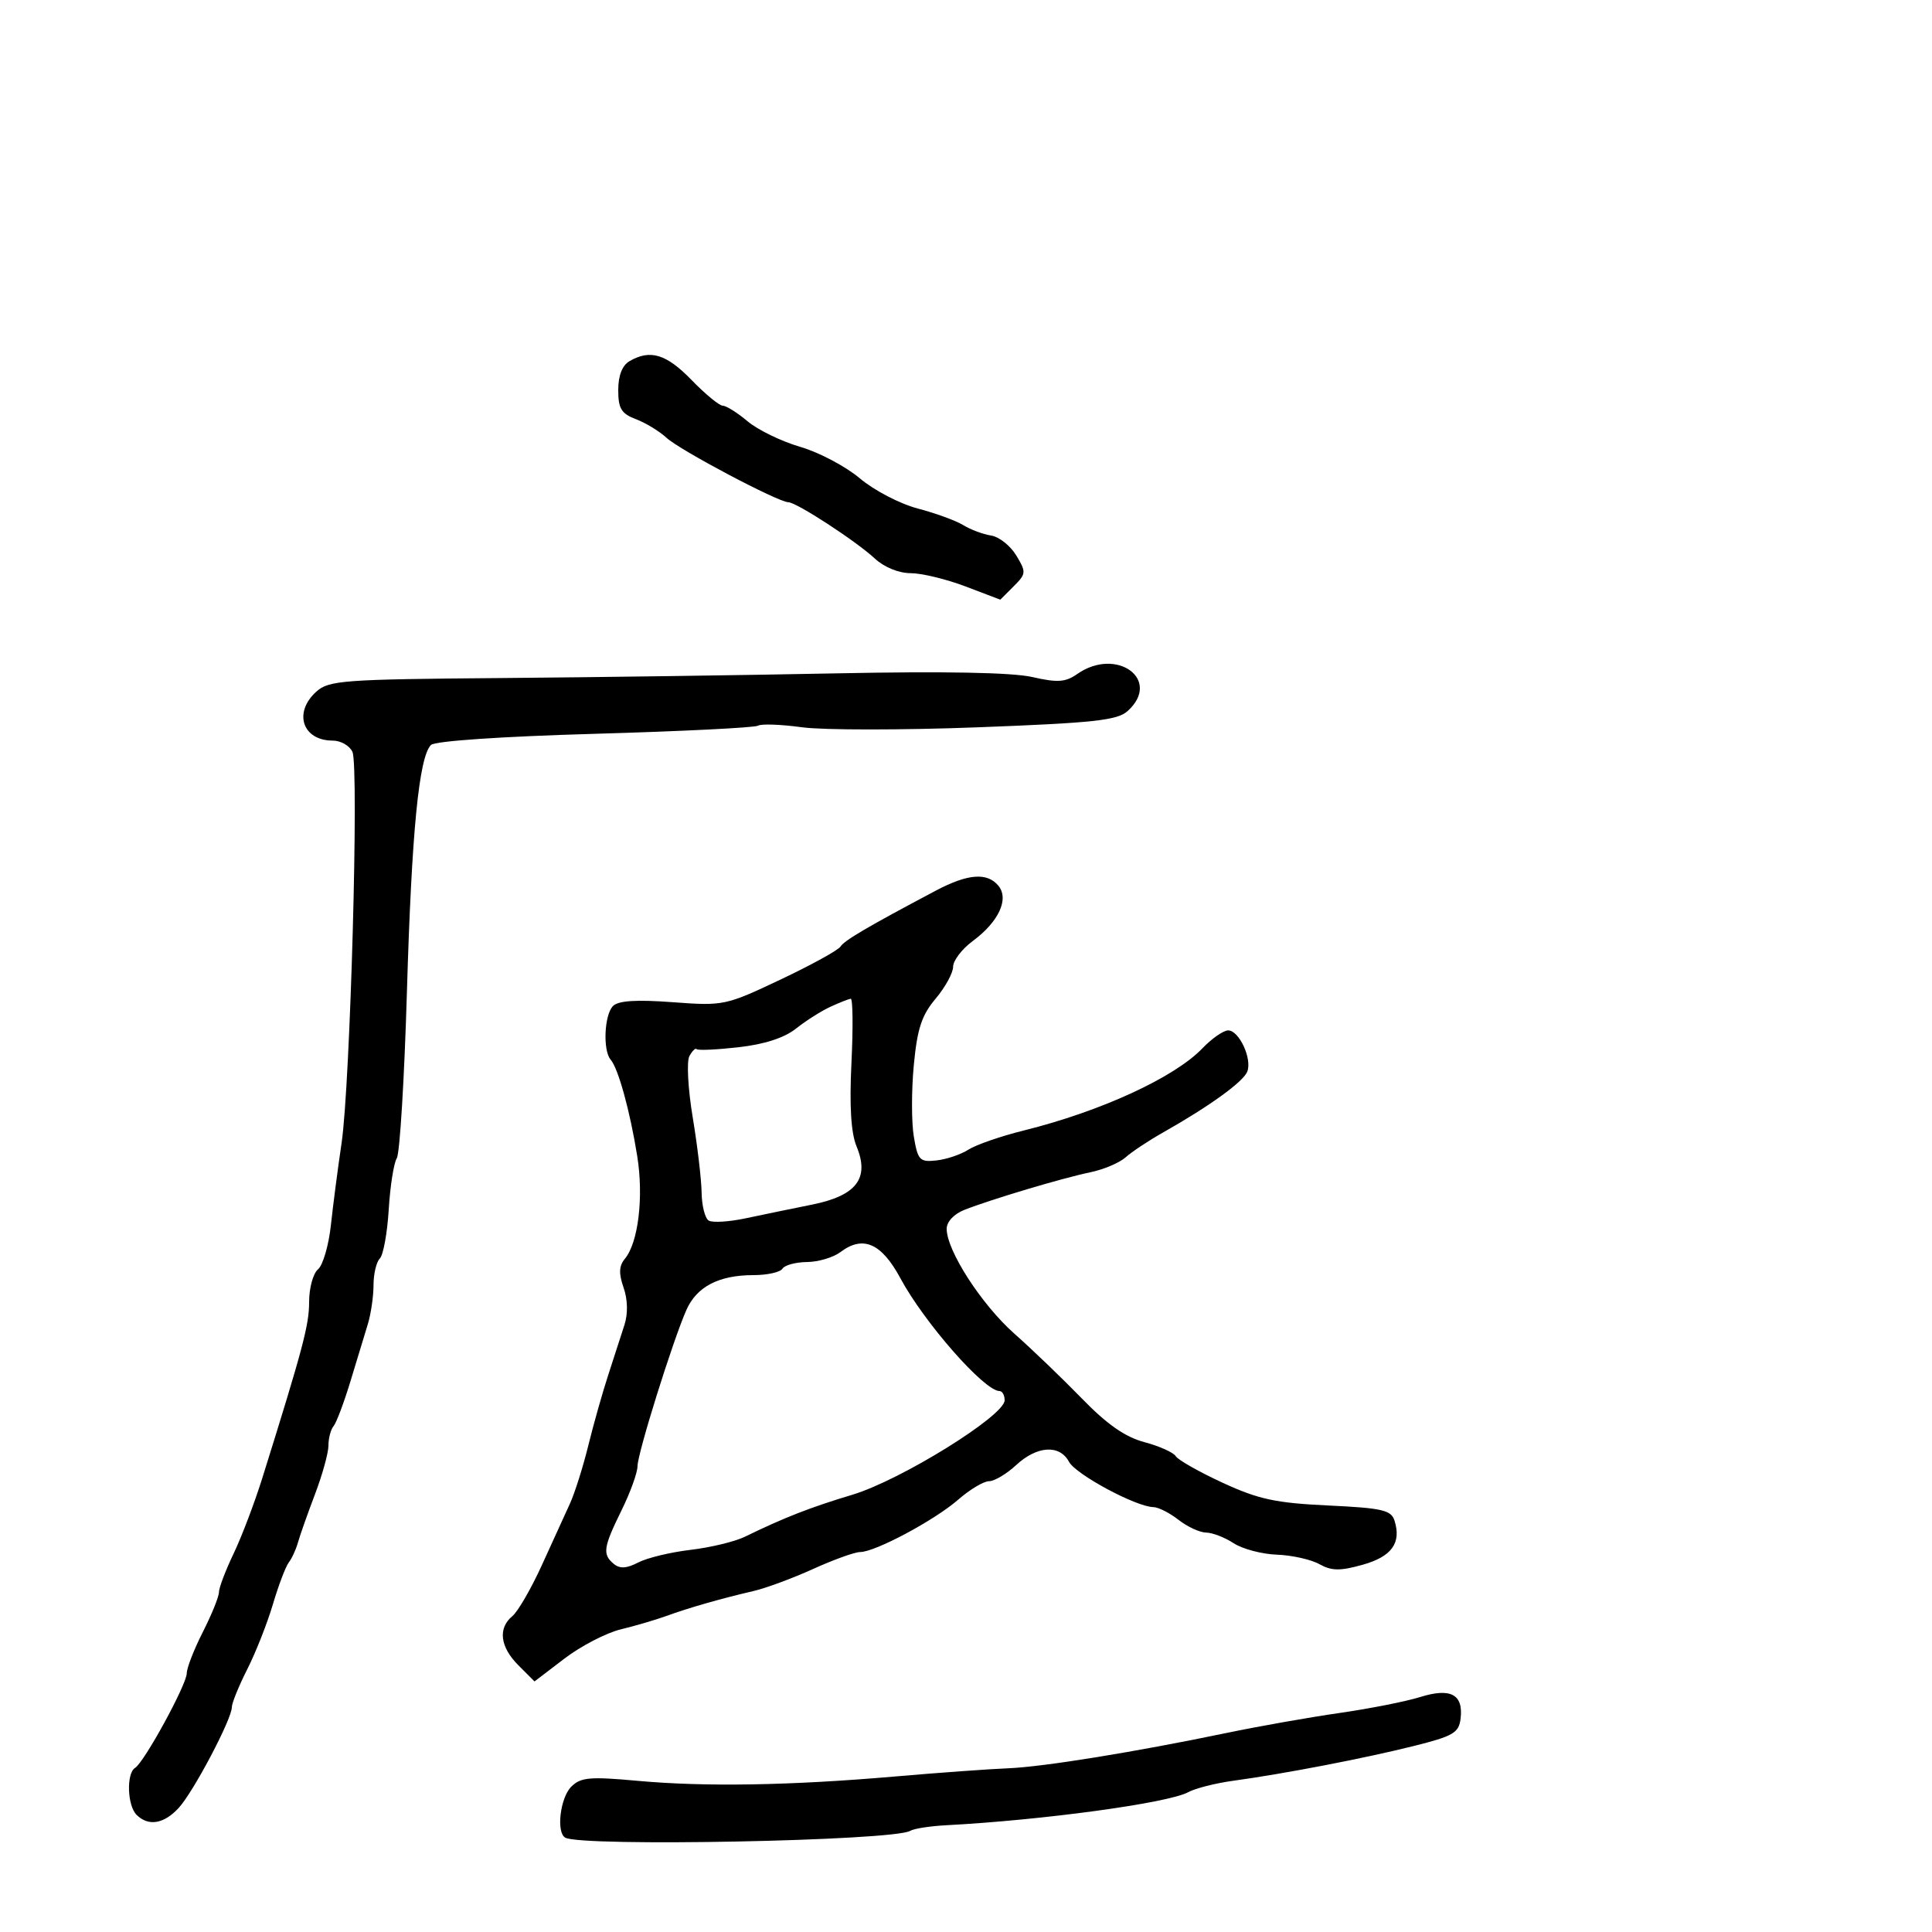 <svg xmlns="http://www.w3.org/2000/svg" width="300" height="300" viewBox="0 0 300 300" version="1.1">
	<path d="M 97.750 56.080 C 96.615 56.741, 96 58.320, 96 60.574 C 96 63.446, 96.477 64.230, 98.750 65.091 C 100.263 65.664, 102.400 66.966, 103.500 67.984 C 105.578 69.908, 120.812 77.965, 122.412 77.987 C 123.689 78.005, 132.894 83.998, 135.844 86.731 C 137.295 88.076, 139.556 89, 141.396 89.001 C 143.103 89.001, 146.936 89.927, 149.914 91.059 L 155.328 93.116 157.392 91.052 C 159.354 89.090, 159.374 88.853, 157.800 86.244 C 156.888 84.735, 155.131 83.346, 153.895 83.157 C 152.658 82.969, 150.714 82.242, 149.573 81.542 C 148.433 80.842, 145.250 79.680, 142.500 78.960 C 139.750 78.239, 135.712 76.136, 133.527 74.288 C 131.342 72.439, 127.174 70.234, 124.265 69.389 C 121.357 68.543, 117.680 66.760, 116.094 65.426 C 114.509 64.092, 112.772 63, 112.235 63 C 111.698 63, 109.513 61.200, 107.379 59.001 C 103.468 54.969, 100.963 54.209, 97.750 56.080 M 167.275 104.658 C 165.434 105.943, 164.223 106.023, 160.275 105.126 C 157.165 104.419, 146.606 104.220, 130 104.556 C 115.975 104.839, 92.512 105.168, 77.860 105.286 C 53.239 105.484, 51.059 105.644, 49.110 107.405 C 45.514 110.652, 46.977 115, 51.665 115 C 52.910 115, 54.288 115.787, 54.726 116.750 C 55.760 119.023, 54.390 168.387, 53.039 177.500 C 52.468 181.350, 51.723 187.077, 51.382 190.226 C 51.042 193.375, 50.141 196.468, 49.382 197.098 C 48.622 197.729, 48 200.005, 48 202.157 C 48 205.752, 47.073 209.240, 40.736 229.500 C 39.532 233.350, 37.523 238.635, 36.273 241.245 C 35.023 243.855, 33.998 246.555, 33.996 247.245 C 33.994 247.935, 32.869 250.714, 31.496 253.419 C 30.123 256.125, 29 259.007, 29 259.823 C 29 261.559, 22.407 273.630, 20.976 274.515 C 19.605 275.362, 19.759 280.359, 21.200 281.800 C 23.027 283.627, 25.428 283.242, 27.734 280.750 C 30.015 278.287, 36 266.949, 36 265.093 C 36 264.455, 37.075 261.811, 38.388 259.217 C 39.702 256.623, 41.495 252.080, 42.373 249.121 C 43.250 246.163, 44.361 243.238, 44.840 242.621 C 45.319 242.005, 45.963 240.600, 46.271 239.500 C 46.579 238.400, 47.769 235.031, 48.916 232.014 C 50.062 228.997, 51 225.599, 51 224.464 C 51 223.329, 51.358 221.972, 51.795 221.450 C 52.232 220.928, 53.410 217.800, 54.413 214.500 C 55.417 211.200, 56.634 207.195, 57.119 205.601 C 57.603 204.006, 58 201.284, 58 199.551 C 58 197.818, 58.441 195.959, 58.979 195.421 C 59.518 194.882, 60.140 191.459, 60.362 187.815 C 60.584 184.170, 61.148 180.584, 61.615 179.844 C 62.083 179.105, 62.790 167.475, 63.187 154 C 63.919 129.156, 65.050 117.550, 66.923 115.677 C 67.537 115.063, 77.865 114.360, 92.376 113.944 C 105.806 113.560, 117.204 112.992, 117.705 112.683 C 118.205 112.373, 121.289 112.486, 124.557 112.933 C 127.826 113.380, 140.108 113.381, 151.852 112.935 C 169.879 112.252, 173.499 111.858, 175.102 110.408 C 180.456 105.563, 173.402 100.382, 167.275 104.658 M 145.326 138.291 C 134.824 143.849, 131.096 146.036, 130.513 146.980 C 130.167 147.539, 125.972 149.848, 121.192 152.110 C 112.662 156.145, 112.350 156.211, 104.441 155.620 C 98.820 155.200, 96.022 155.378, 95.191 156.209 C 93.831 157.569, 93.588 163.126, 94.826 164.550 C 96.003 165.903, 97.823 172.506, 98.946 179.500 C 99.968 185.862, 99.119 192.947, 97.033 195.461 C 96.114 196.567, 96.060 197.734, 96.826 199.931 C 97.471 201.781, 97.526 203.961, 96.972 205.702 C 96.482 207.241, 95.346 210.750, 94.448 213.500 C 93.550 216.250, 92.151 221.200, 91.340 224.500 C 90.528 227.800, 89.247 231.850, 88.491 233.500 C 87.736 235.150, 85.769 239.459, 84.121 243.076 C 82.472 246.693, 80.421 250.236, 79.562 250.949 C 77.289 252.835, 77.646 255.737, 80.500 258.591 L 83 261.091 87.644 257.545 C 90.199 255.595, 94.136 253.552, 96.394 253.006 C 98.652 252.459, 101.850 251.520, 103.500 250.918 C 106.965 249.655, 111.994 248.216, 117 247.056 C 118.925 246.610, 123.100 245.065, 126.279 243.622 C 129.457 242.180, 132.734 241, 133.562 241 C 135.885 241, 145.123 236.065, 148.785 232.868 C 150.591 231.291, 152.749 230, 153.578 230 C 154.408 230, 156.301 228.875, 157.783 227.500 C 161.026 224.494, 164.540 224.272, 165.991 226.983 C 167.044 228.951, 176.406 233.980, 179.096 234.022 C 179.868 234.034, 181.625 234.924, 183 236 C 184.375 237.076, 186.303 237.966, 187.285 237.978 C 188.267 237.990, 190.188 238.732, 191.554 239.627 C 192.920 240.523, 195.942 241.324, 198.269 241.408 C 200.596 241.492, 203.565 242.154, 204.866 242.878 C 206.773 243.939, 208.078 243.958, 211.588 242.975 C 216.106 241.710, 217.638 239.586, 216.537 236.115 C 216.019 234.484, 214.631 234.168, 206.219 233.770 C 198.085 233.384, 195.418 232.810, 189.867 230.249 C 186.220 228.566, 182.938 226.709, 182.575 226.122 C 182.212 225.535, 180.022 224.552, 177.708 223.938 C 174.716 223.143, 171.910 221.186, 168 217.166 C 164.975 214.055, 160.250 209.517, 157.500 207.081 C 152.410 202.572, 147 194.191, 147 190.815 C 147 189.710, 148.120 188.510, 149.750 187.868 C 153.906 186.232, 165.015 182.915, 169.279 182.037 C 171.357 181.608, 173.832 180.562, 174.779 179.712 C 175.725 178.862, 178.359 177.116, 180.631 175.833 C 187.801 171.784, 193.075 167.968, 193.679 166.394 C 194.448 164.391, 192.407 160, 190.709 160 C 189.975 160, 188.173 161.254, 186.705 162.786 C 182.373 167.307, 170.930 172.573, 159 175.534 C 155.425 176.421, 151.542 177.763, 150.372 178.517 C 149.202 179.270, 146.969 180.024, 145.411 180.193 C 142.812 180.475, 142.521 180.169, 141.899 176.500 C 141.526 174.300, 141.524 169.306, 141.894 165.403 C 142.431 159.731, 143.111 157.656, 145.283 155.076 C 146.777 153.300, 148 151.066, 148 150.111 C 148 149.157, 149.374 147.360, 151.053 146.119 C 155.087 143.137, 156.729 139.584, 155.025 137.530 C 153.287 135.436, 150.275 135.672, 145.326 138.291 M 128.947 156.331 C 127.544 156.974, 125.143 158.494, 123.614 159.710 C 121.786 161.162, 118.718 162.159, 114.666 162.617 C 111.275 163.001, 108.356 163.132, 108.180 162.907 C 108.003 162.683, 107.494 163.175, 107.047 164 C 106.600 164.825, 106.832 169.100, 107.564 173.500 C 108.295 177.900, 108.918 183.161, 108.947 185.191 C 108.976 187.221, 109.471 189.173, 110.047 189.529 C 110.624 189.885, 113.211 189.727, 115.797 189.176 C 118.384 188.626, 123.021 187.669, 126.102 187.050 C 132.998 185.663, 135.059 182.970, 133.010 178.023 C 132.139 175.922, 131.887 171.783, 132.215 164.973 C 132.480 159.488, 132.427 155.037, 132.098 155.081 C 131.769 155.126, 130.351 155.688, 128.947 156.331 M 130.499 194.426 C 129.400 195.257, 127.064 195.951, 125.309 195.968 C 123.554 195.986, 121.840 196.450, 121.500 197 C 121.160 197.550, 119.130 198, 116.988 198 C 111.618 198, 108.171 199.797, 106.575 203.428 C 104.435 208.295, 99.001 225.671, 98.991 227.678 C 98.986 228.680, 97.875 231.750, 96.522 234.500 C 93.678 240.281, 93.521 241.357, 95.303 242.836 C 96.245 243.618, 97.297 243.558, 99.107 242.619 C 100.483 241.905, 104.135 241.024, 107.222 240.662 C 110.309 240.299, 114.109 239.382, 115.667 238.623 C 121.828 235.625, 125.786 234.078, 132.362 232.100 C 139.877 229.839, 156 219.837, 156 217.437 C 156 216.646, 155.638 216, 155.195 216 C 152.852 216, 143.519 205.376, 139.815 198.491 C 136.875 193.027, 134.006 191.776, 130.499 194.426 M 220.500 263.520 C 218.300 264.208, 212.675 265.320, 208 265.991 C 203.325 266.662, 195.450 268.054, 190.500 269.084 C 176.143 272.073, 161.907 274.374, 156.500 274.581 C 153.750 274.686, 145.875 275.257, 139 275.850 C 122.638 277.262, 109.502 277.482, 98.950 276.521 C 91.566 275.849, 90.168 275.975, 88.700 277.443 C 86.992 279.151, 86.350 284.484, 87.750 285.341 C 90.144 286.806, 138.812 285.852, 141.338 284.291 C 141.897 283.946, 144.411 283.555, 146.927 283.422 C 162.002 282.625, 181.425 279.973, 184.500 278.291 C 185.600 277.690, 188.750 276.891, 191.500 276.515 C 199.347 275.445, 211.846 273.039, 219.500 271.125 C 225.681 269.579, 226.535 269.079, 226.801 266.851 C 227.248 263.094, 225.246 262.035, 220.500 263.520" stroke="none" fill="black" fill-rule="evenodd"/>
</svg>
